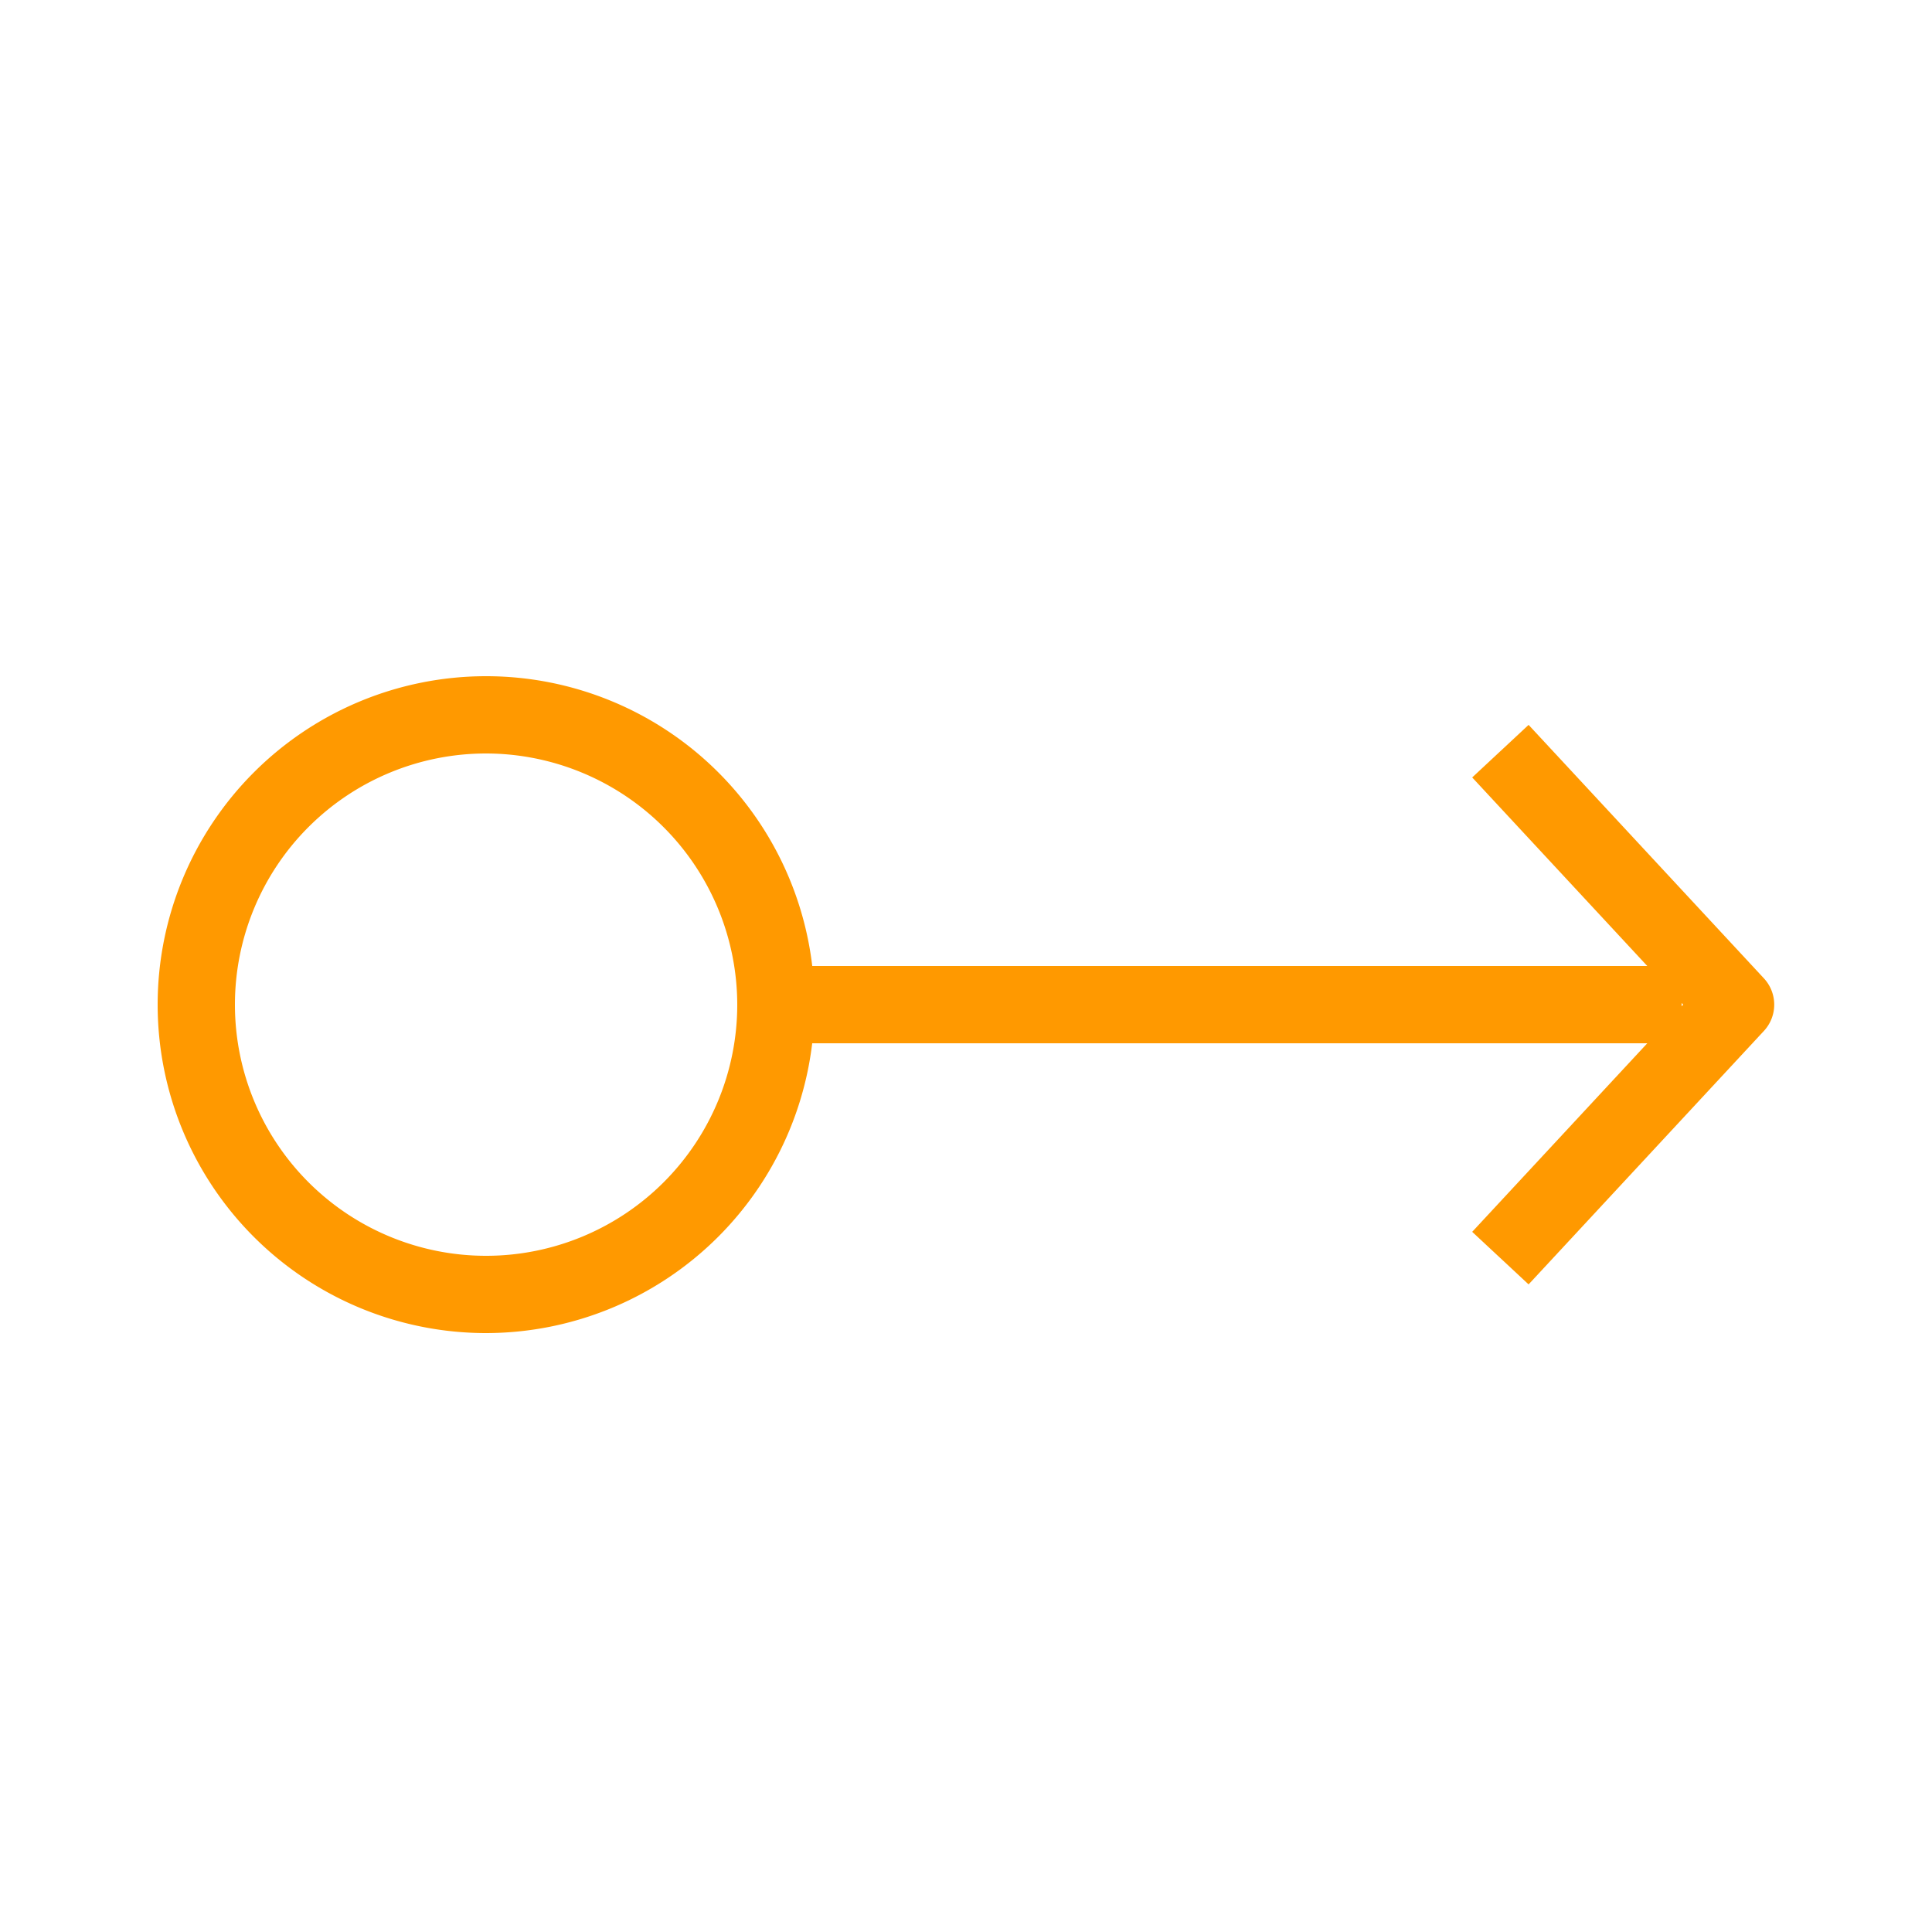 <svg xmlns="http://www.w3.org/2000/svg" viewBox="0 0 50 50"><defs><style>.cls-1{fill:#f90;}</style></defs><title>Amazon-EC2_Elastic-IP-Address_dark-bg</title><g id="Working"><path class="cls-1" d="M39.56,33.24,38.1,31.88,43.56,26,38.1,20.12l1.46-1.36,6.09,6.56a1,1,0,0,1,0,1.36Z"/><rect class="cls-1" x="20.08" y="25" width="23.44" height="2"/><path class="cls-1" d="M12.58,34.5a8.5,8.5,0,1,1,8.5-8.5A8.51,8.51,0,0,1,12.58,34.5Zm0-15a6.5,6.5,0,1,0,6.5,6.5A6.51,6.51,0,0,0,12.58,19.5Z"/></g></svg>